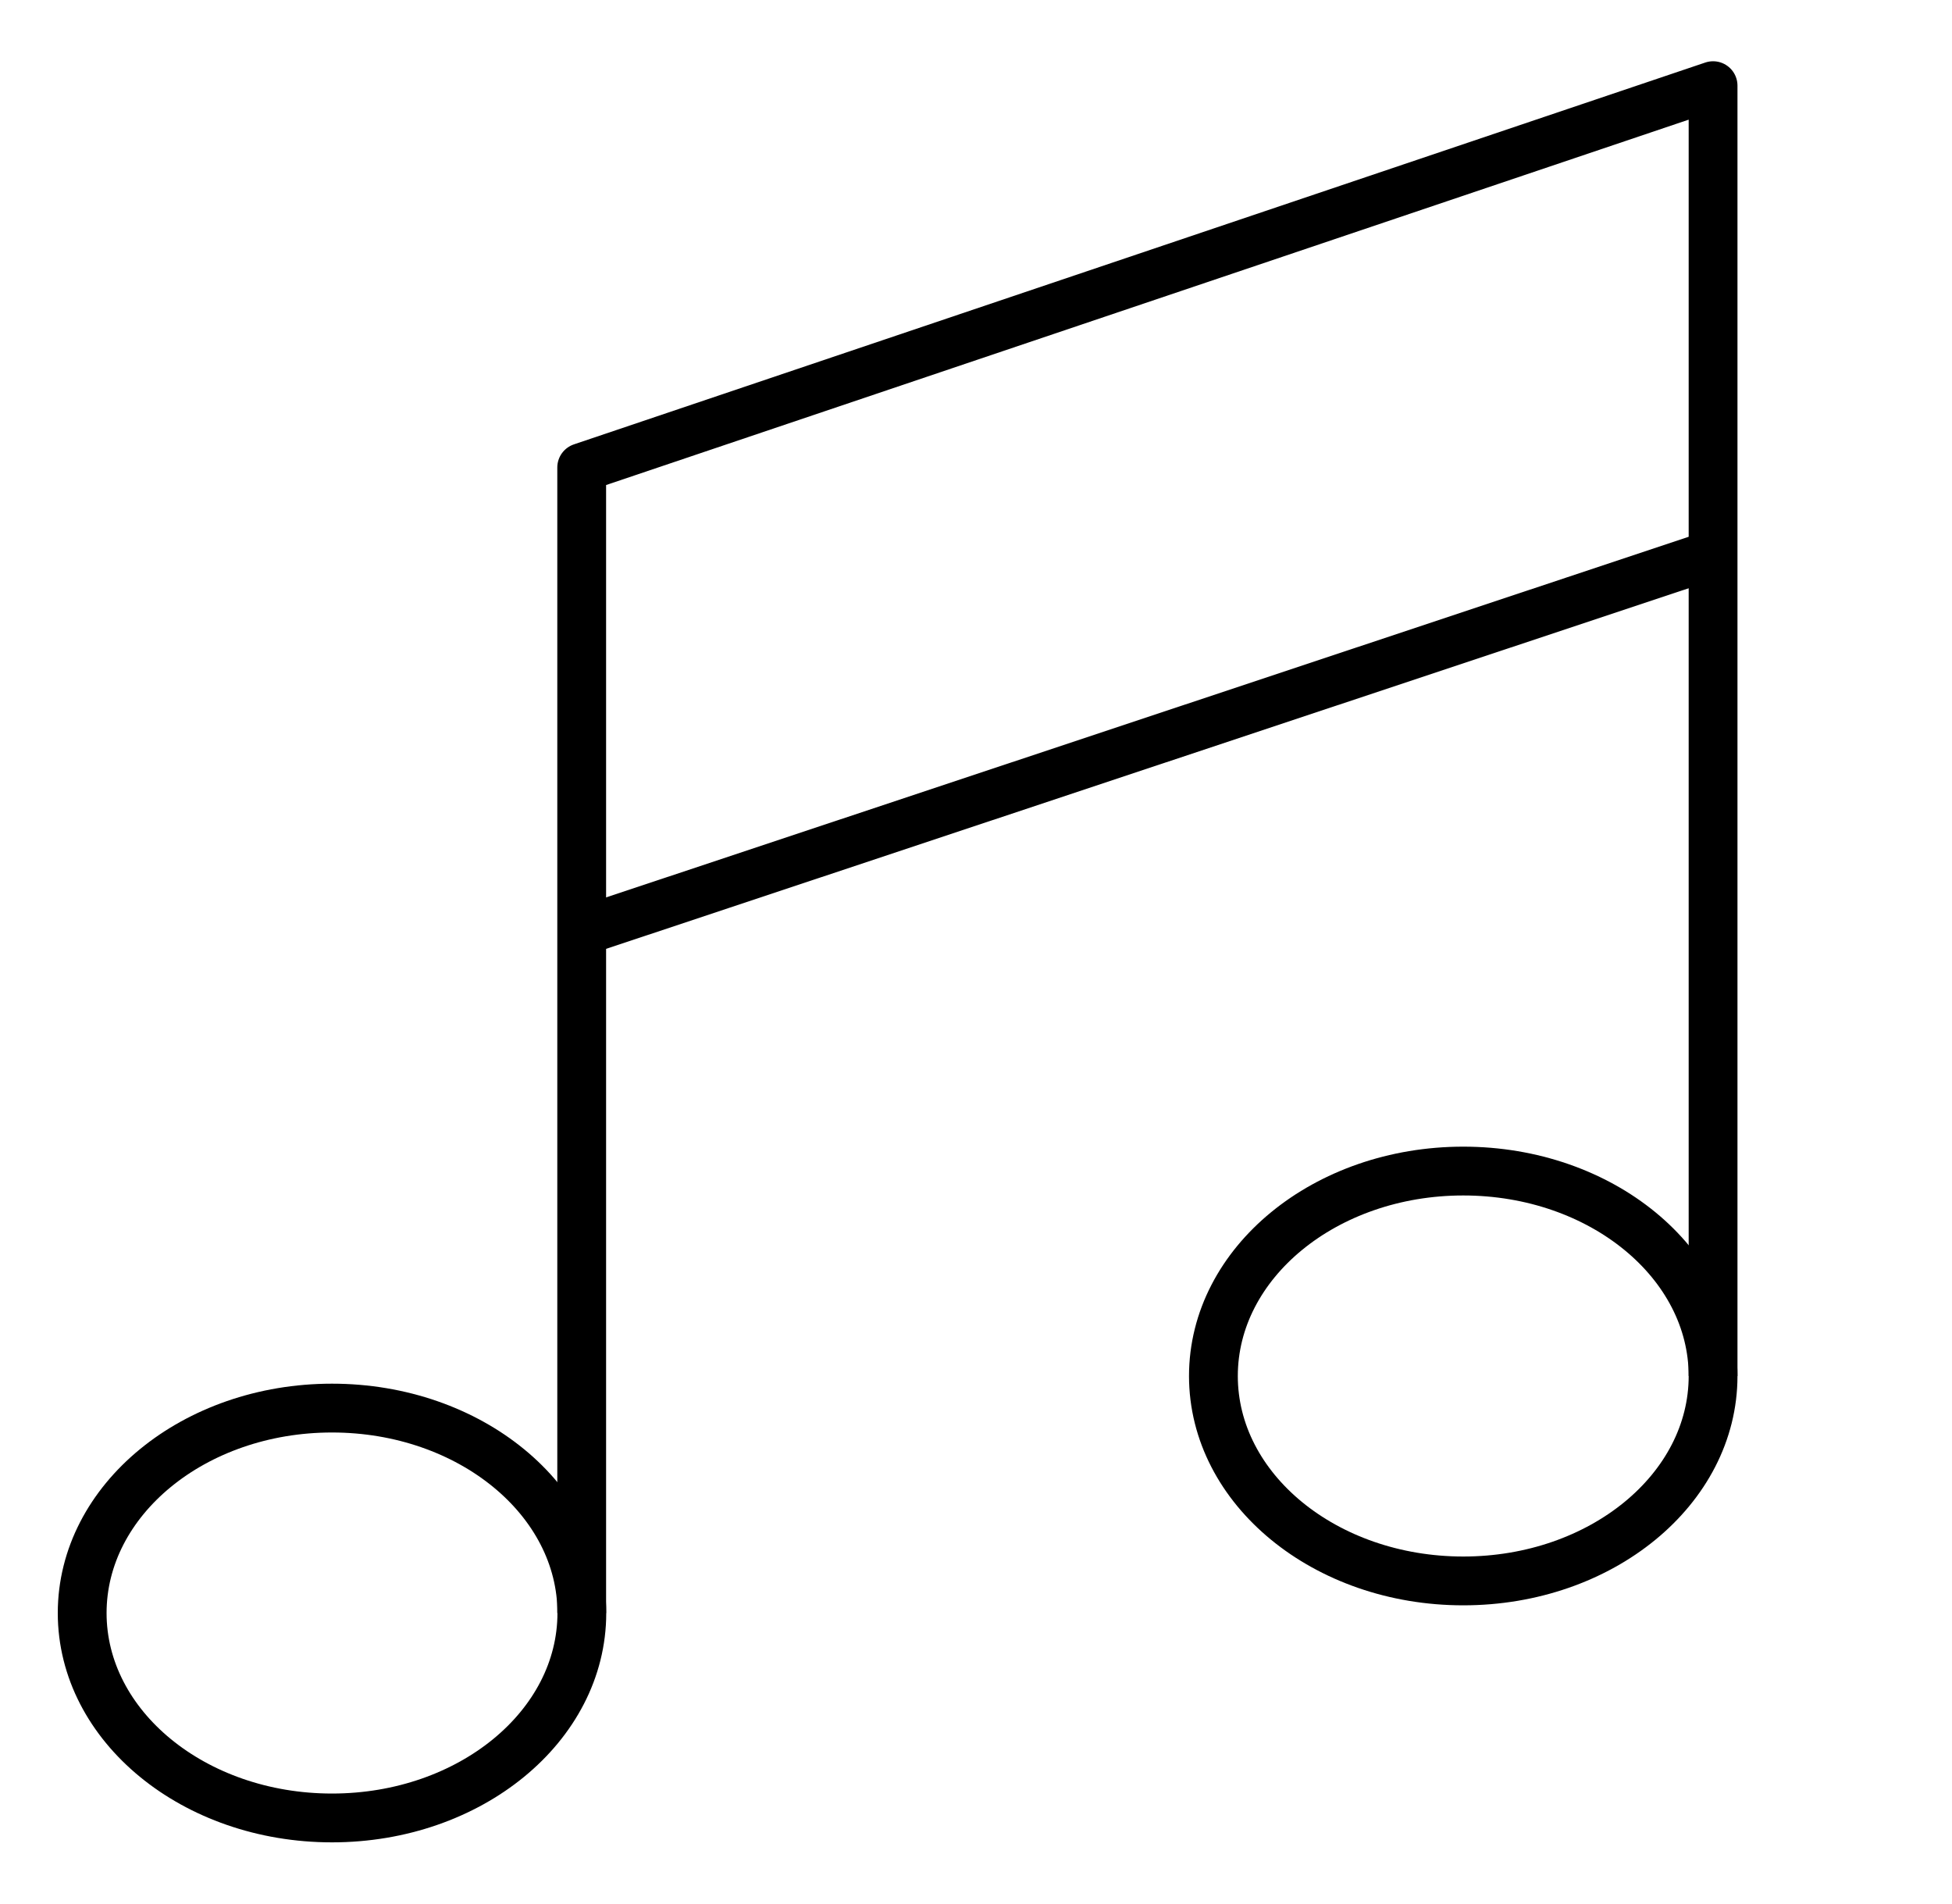 <svg width="40" height="39" viewBox="0 0 40 39" fill="none" xmlns="http://www.w3.org/2000/svg">
<path d="M6.803 37.245C9.631 37.245 11.923 35.365 11.923 33.047C11.923 30.728 9.631 28.848 6.803 28.848C3.976 28.848 1.684 30.728 1.684 33.047C1.684 35.365 3.976 37.245 6.803 37.245Z" stroke="currentColor" stroke-linejoin="round"/>
<path d="M29.985 32.389C32.812 32.389 35.104 30.51 35.104 28.191C35.104 25.872 32.812 23.992 29.985 23.992C27.157 23.992 24.865 25.872 24.865 28.191C24.865 30.51 27.157 32.389 29.985 32.389Z" stroke="currentColor" stroke-linejoin="round"/>
<path d="M35.104 28.191V1.755L11.92 9.578V33.047" stroke="currentColor" stroke-linejoin="round"/>
<path d="M11.92 19.079L35.104 11.358" stroke="currentColor" stroke-linejoin="round"/>
</svg>
